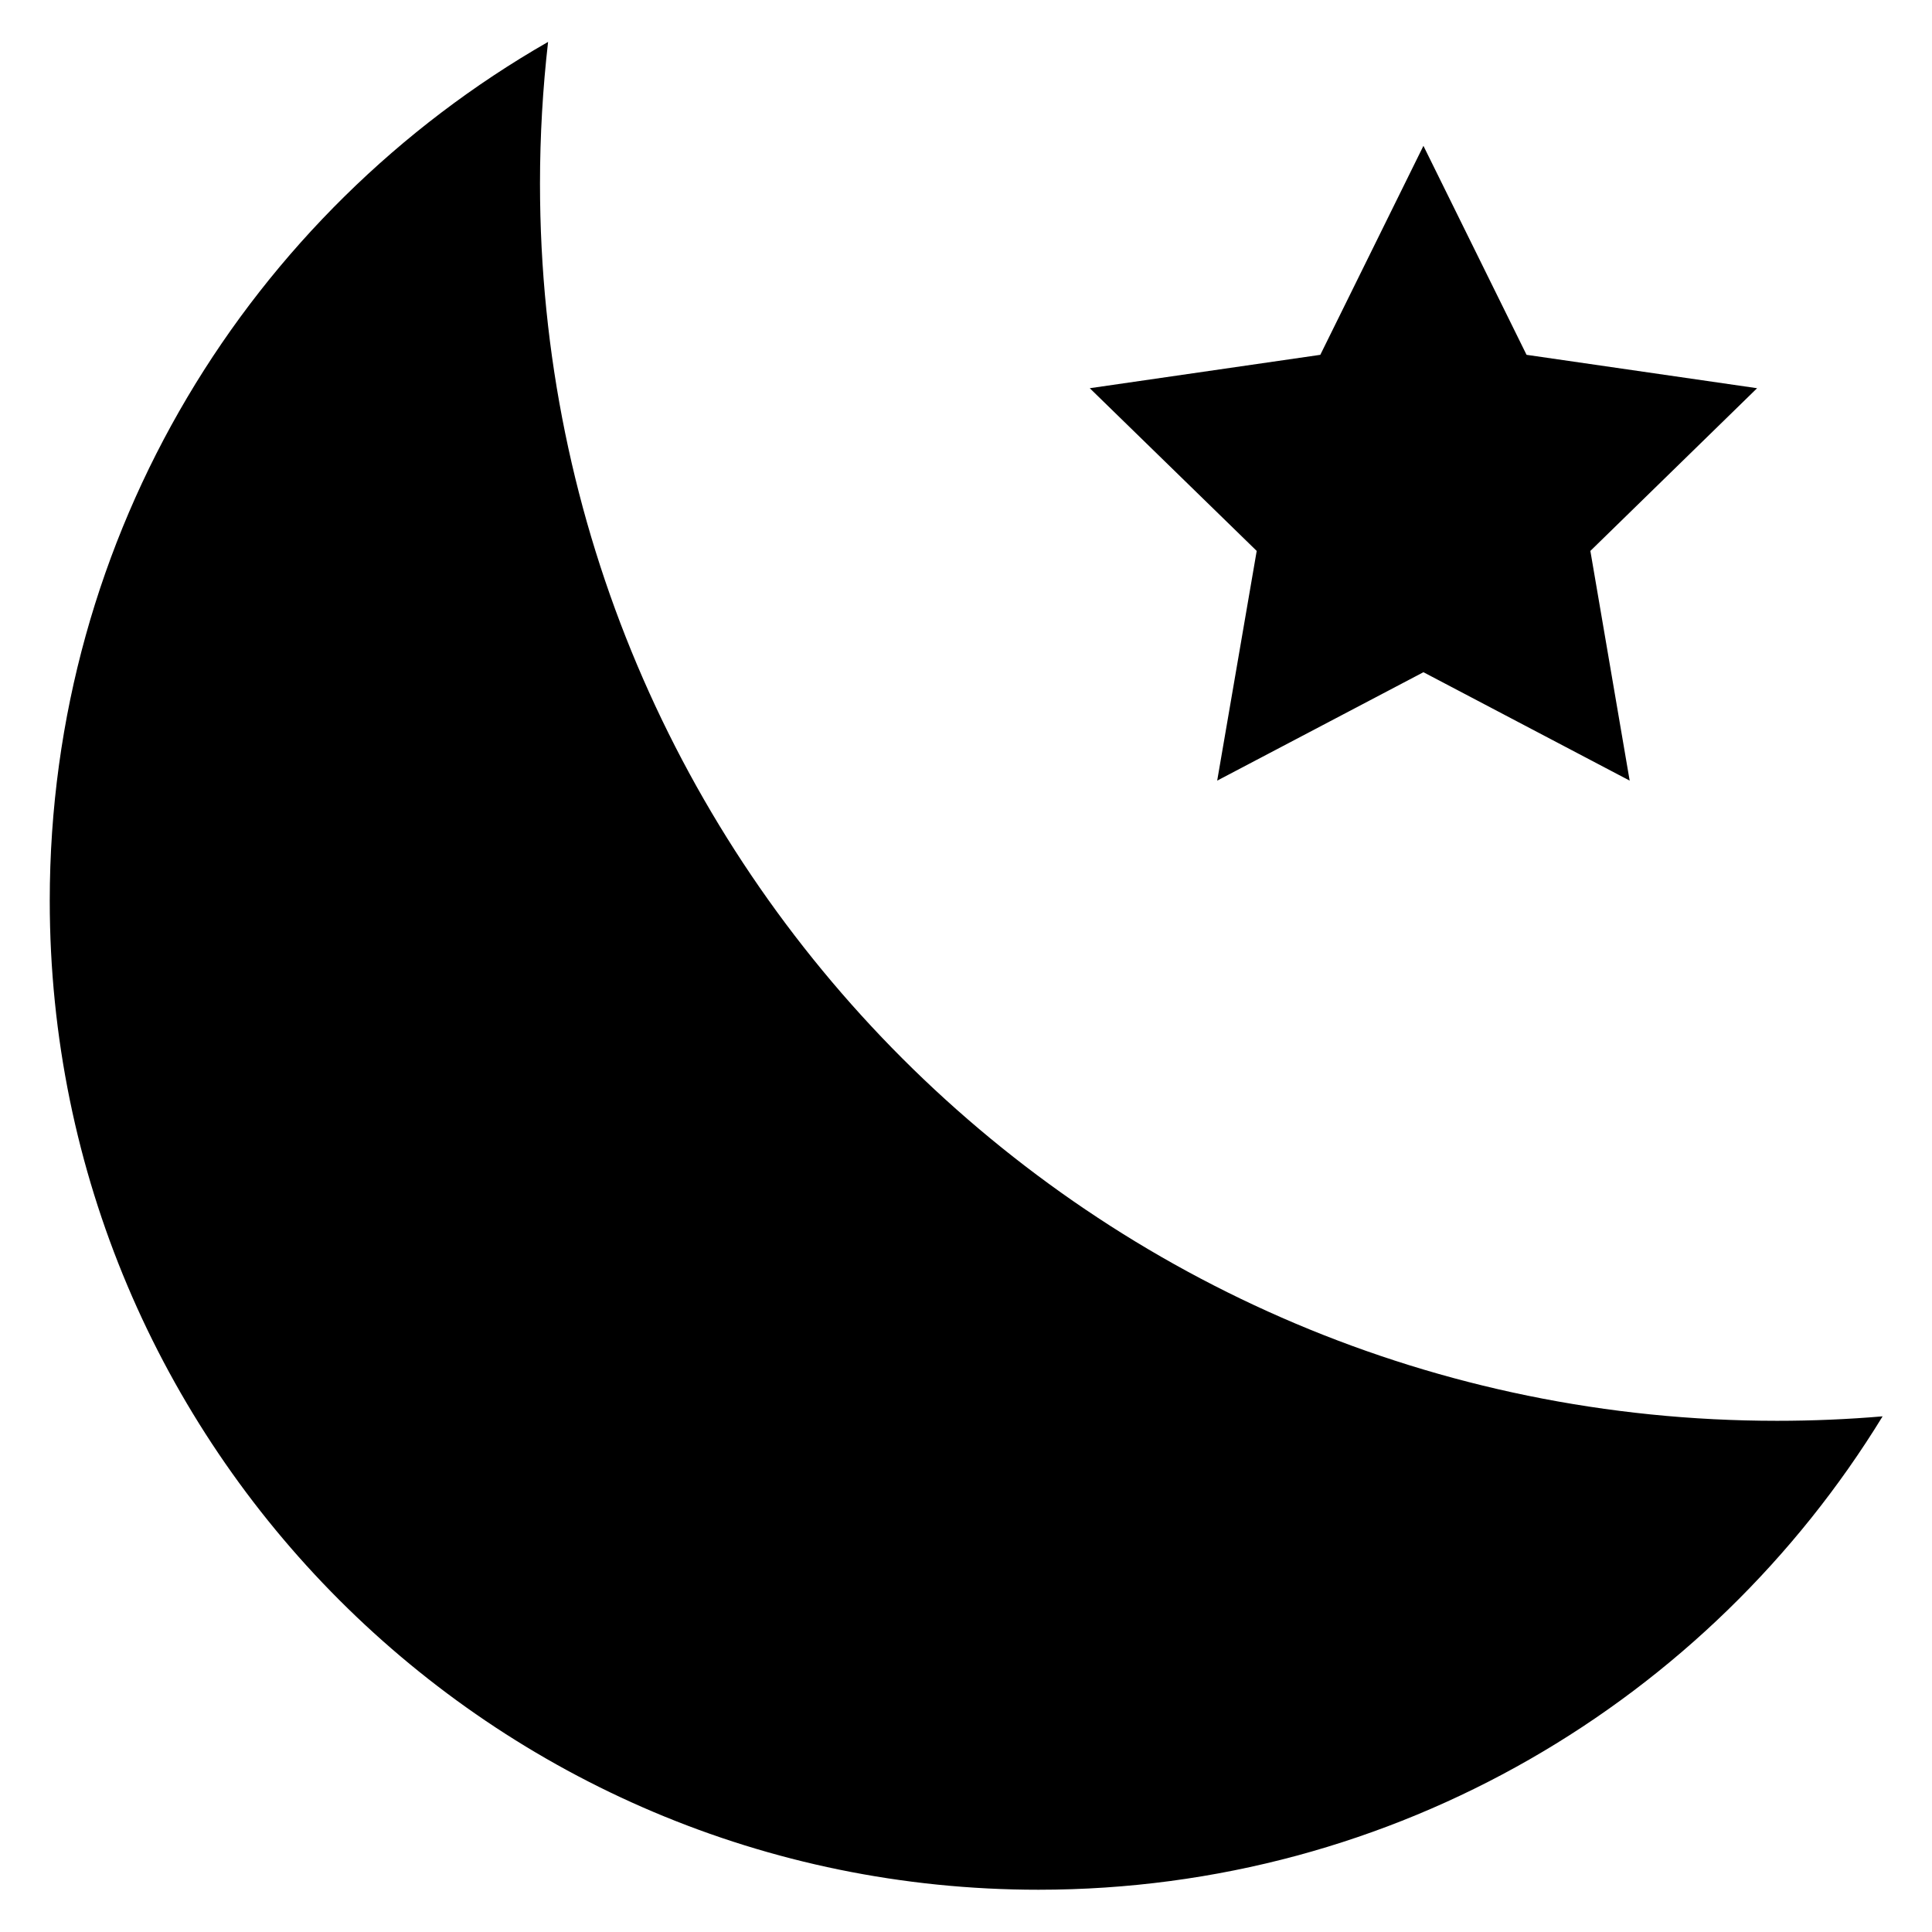 <?xml version="1.0" encoding="UTF-8" standalone="no"?>
<!-- Created with Inkscape (http://www.inkscape.org/) -->

<svg
   xmlns:dc="http://purl.org/dc/elements/1.1/"
   xmlns:cc="http://creativecommons.org/ns#"
   xmlns:rdf="http://www.w3.org/1999/02/22-rdf-syntax-ns#"
   xmlns:svg="http://www.w3.org/2000/svg"
   xmlns="http://www.w3.org/2000/svg"
   xmlns:sodipodi="http://sodipodi.sourceforge.net/DTD/sodipodi-0.dtd"
   xmlns:inkscape="http://www.inkscape.org/namespaces/inkscape"
   version="1.1"
   width="32"
   height="32"
   id="svg3251"
   inkscape:version="0.91 r13725"
   sodipodi:docname="2164.svg">
  <sodipodi:namedview
     pagecolor="#ffffff"
     bordercolor="#666666"
     borderopacity="1"
     objecttolerance="10"
     gridtolerance="10"
     guidetolerance="10"
     inkscape:pageopacity="0"
     inkscape:pageshadow="2"
     inkscape:window-width="1920"
     inkscape:window-height="1027"
     id="namedview7"
     showgrid="false"
     units="px"
     width="32in"
     inkscape:zoom="4"
     inkscape:cx="-40.625"
     inkscape:cy="15.5"
     inkscape:window-x="0"
     inkscape:window-y="0"
     inkscape:window-maximized="1"
     inkscape:current-layer="svg3251" />
  <defs
     id="defs3253" />
  <g
     id="g4157">
    <path
       inkscape:connector-curvature="0"
       id="path8"
       d="m 31.182,23.459 c -2.877,4.701 -8.063,7.841 -13.981,7.841 -9.046,0 -16.377,-7.335 -16.377,-16.381 0,-6.091 3.323,-11.4 8.254,-14.225 C 8.99,1.464 8.944,2.245 8.944,3.041 c 0,11.315 9.173,20.492 20.489,20.492 0.59,0 1.174,-0.025 1.75,-0.074 z" />
    <polygon
       transform="matrix(0.035,0,0,0.035,-2.096,-2.103)"
       id="polygon16"
       points="782.3,228 891.4,243.8 812.5,320.8 831.1,429.5 733.5,378.2 635.9,429.5 654.6,320.8 575.6,243.8 684.7,228 733.5,129.1 " />
  </g>
</svg>
